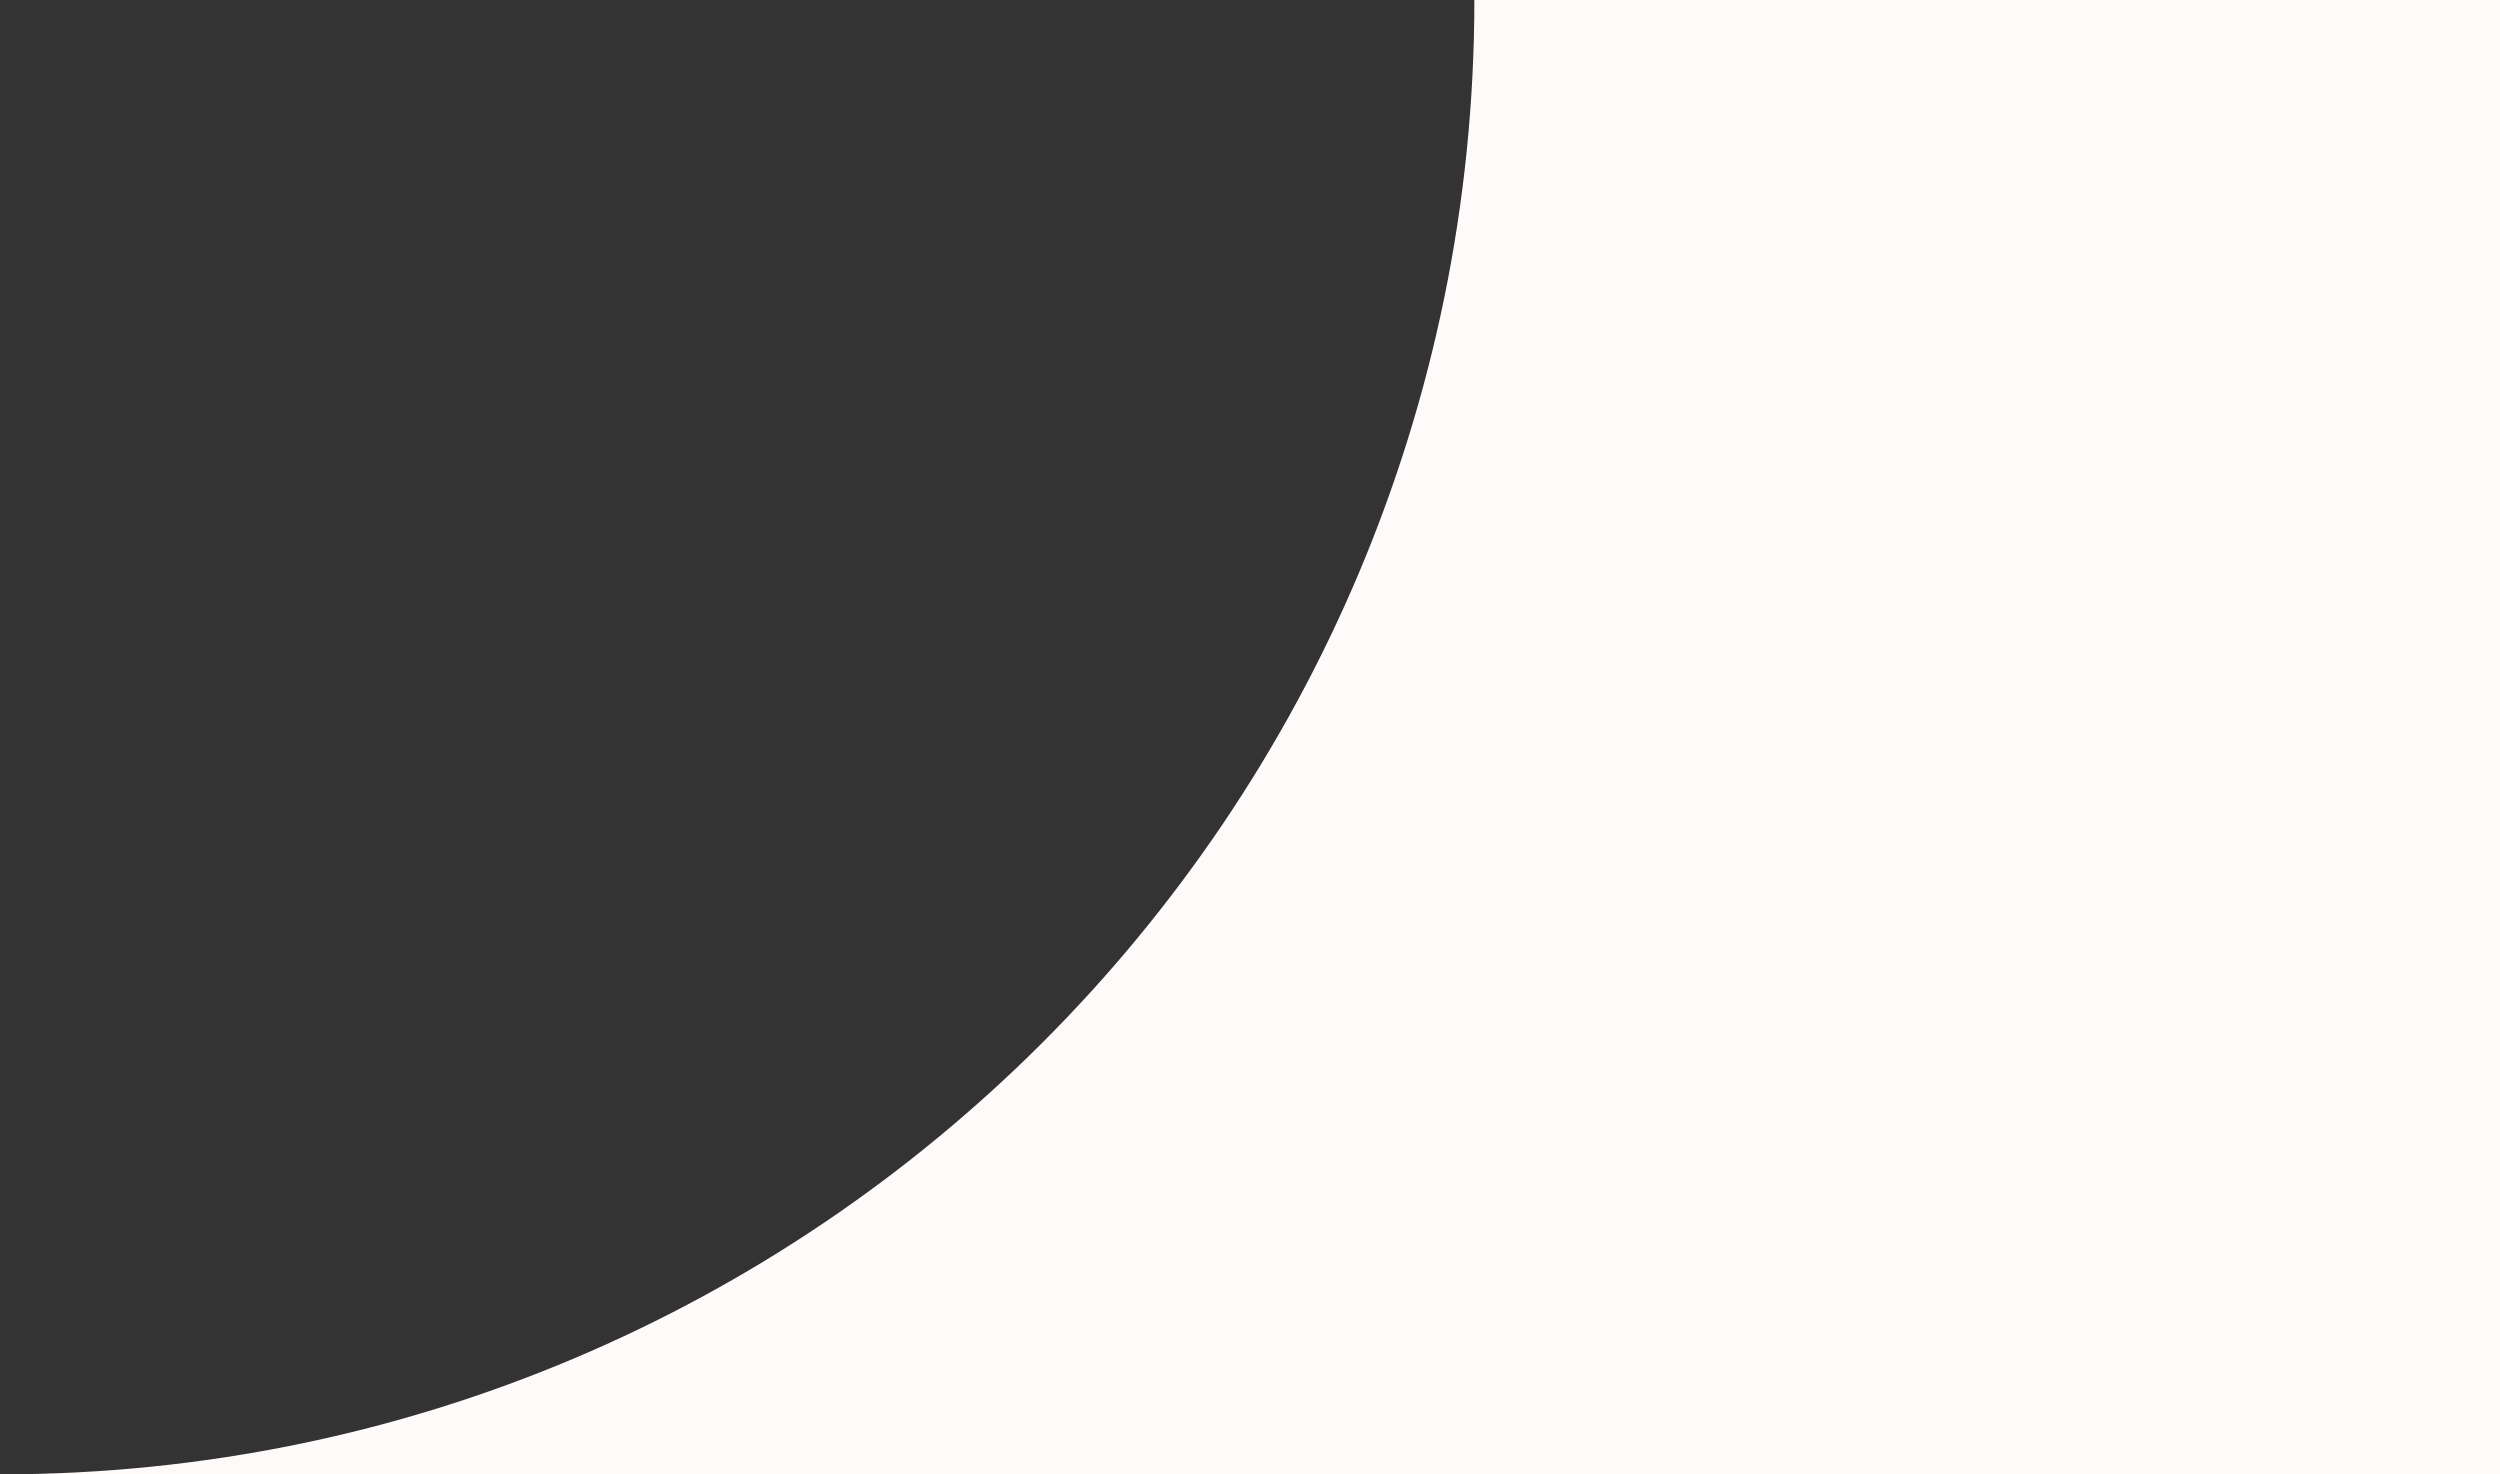 <svg width="39" height="23" viewBox="0 0 39 23" fill="none" xmlns="http://www.w3.org/2000/svg">
<rect x="0" y="0" width="39" height="23" fill="#333333" stroke="none"/>
<path d="M23 0C23 12.703 12.703 23 0 23H23H39V0H23Z" fill="#FFFAFA"/>
</svg>

